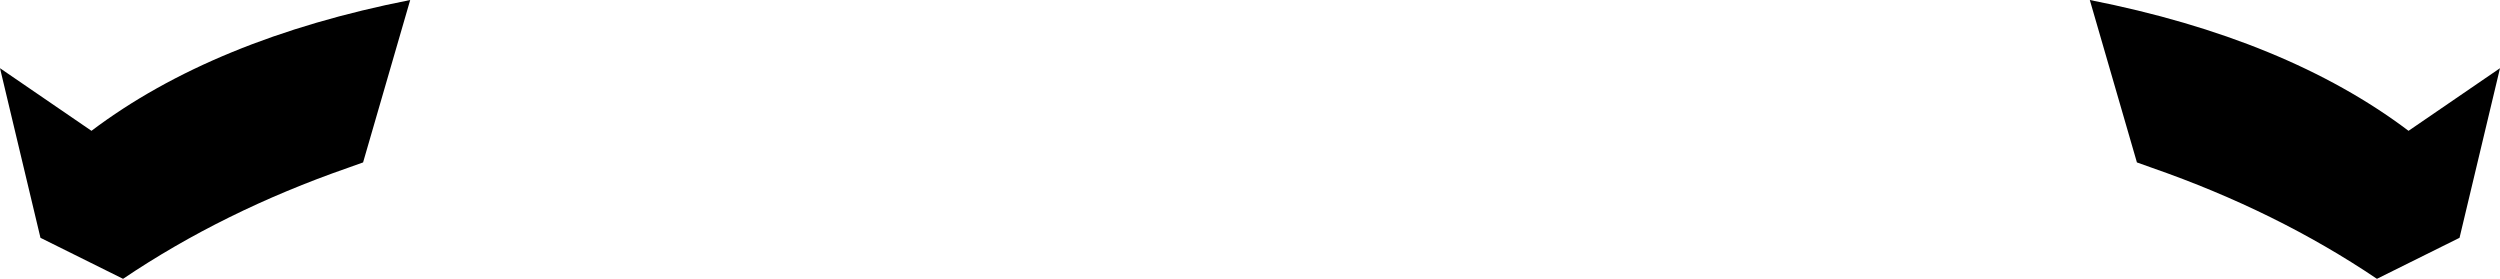 <?xml version="1.0" encoding="UTF-8" standalone="no"?>
<svg xmlns:xlink="http://www.w3.org/1999/xlink" height="25.15px" width="225.5px" xmlns="http://www.w3.org/2000/svg">
  <g transform="matrix(1.0, 0.0, 0.0, 1.0, -287.15, -324.3)">
    <path d="M475.65 324.3 Q493.4 327.8 504.4 336.1 L512.65 330.45 509.0 345.75 501.55 349.45 Q492.5 343.35 481.3 339.45 L479.9 338.95 475.65 324.3 M290.8 345.75 L287.15 330.45 295.4 336.1 Q306.4 327.8 324.15 324.3 L319.9 338.95 318.5 339.45 Q307.3 343.35 298.25 349.45 L290.8 345.75" fill="#000000" fill-rule="evenodd" stroke="none"/>
  </g>
</svg>
